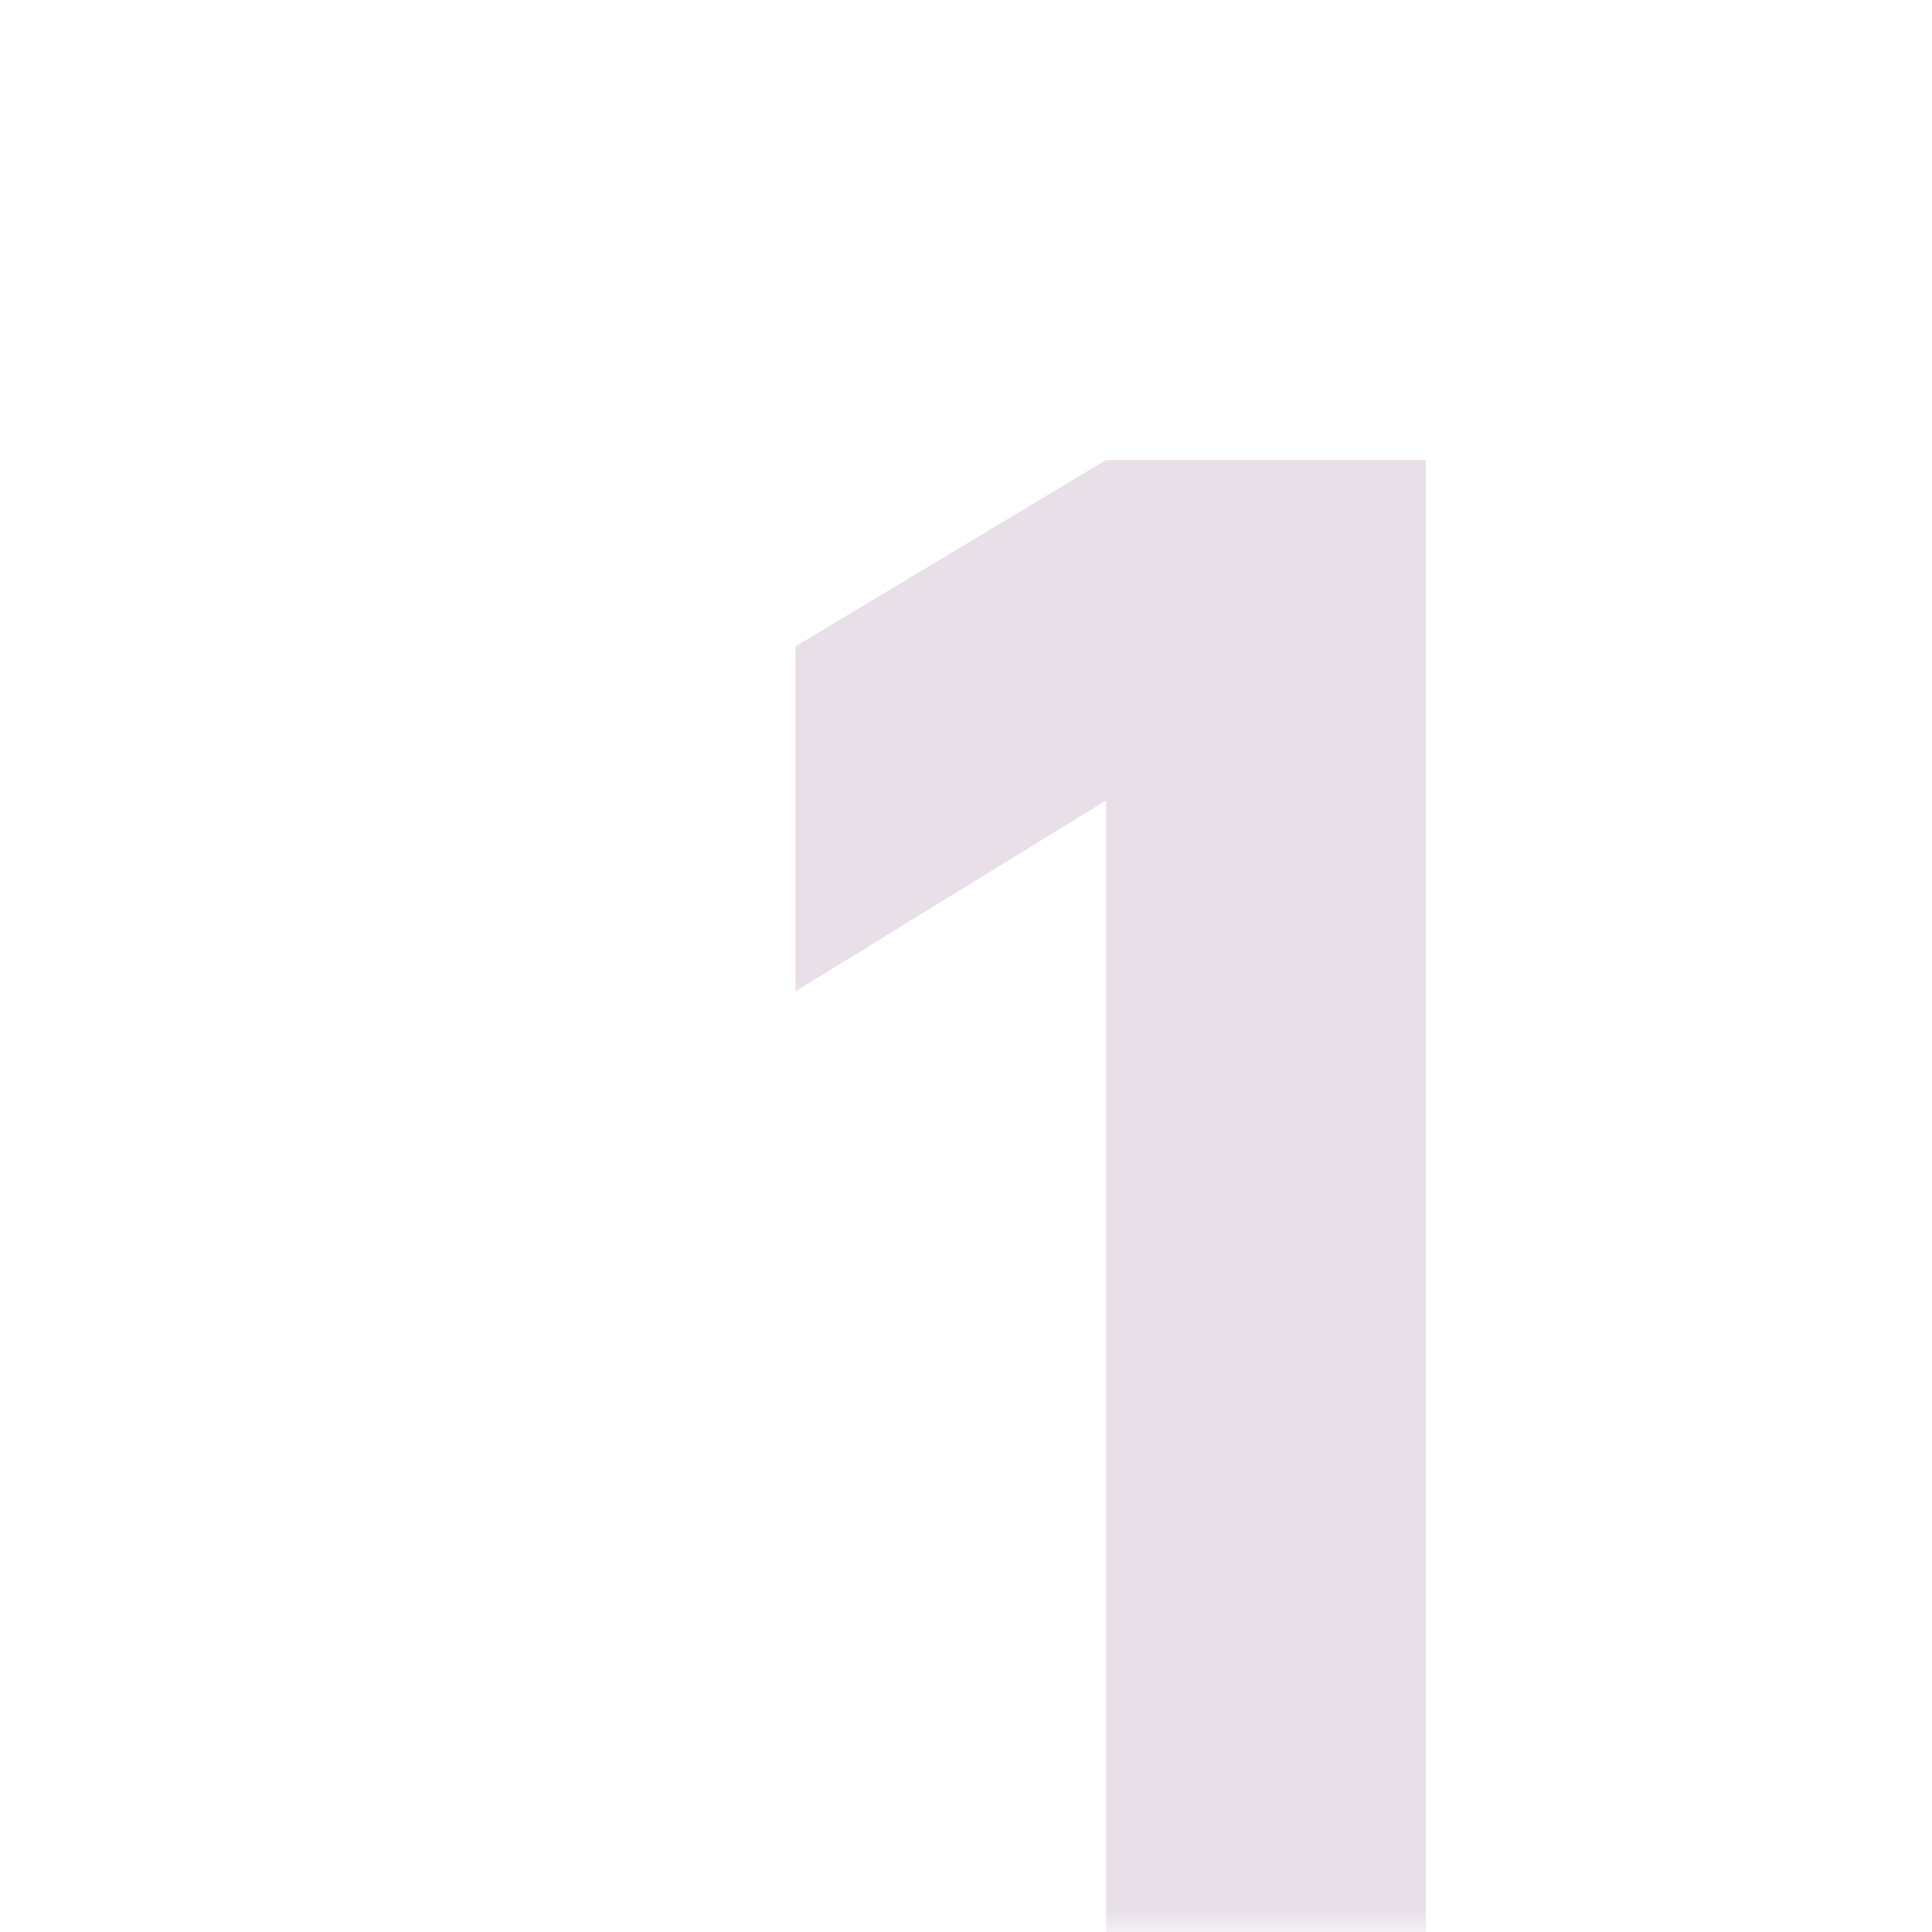 <svg width="42" height="42" fill="none" xmlns="http://www.w3.org/2000/svg">
    <mask id="a" style="mask-type:alpha" maskUnits="userSpaceOnUse" x="0" y="0" width="42" height="42">
        <path fill="#C4C4C4" d="M0 0h42v42H0z"/>
    </mask>
    <g mask="url(#a)">
        <path opacity=".15" d="m24.045 17.4-6.75 4.15v-7.5l6.75-4.05h6.95v36h-6.95V17.4z" fill="#6A2C70"/>
    </g>
</svg>
